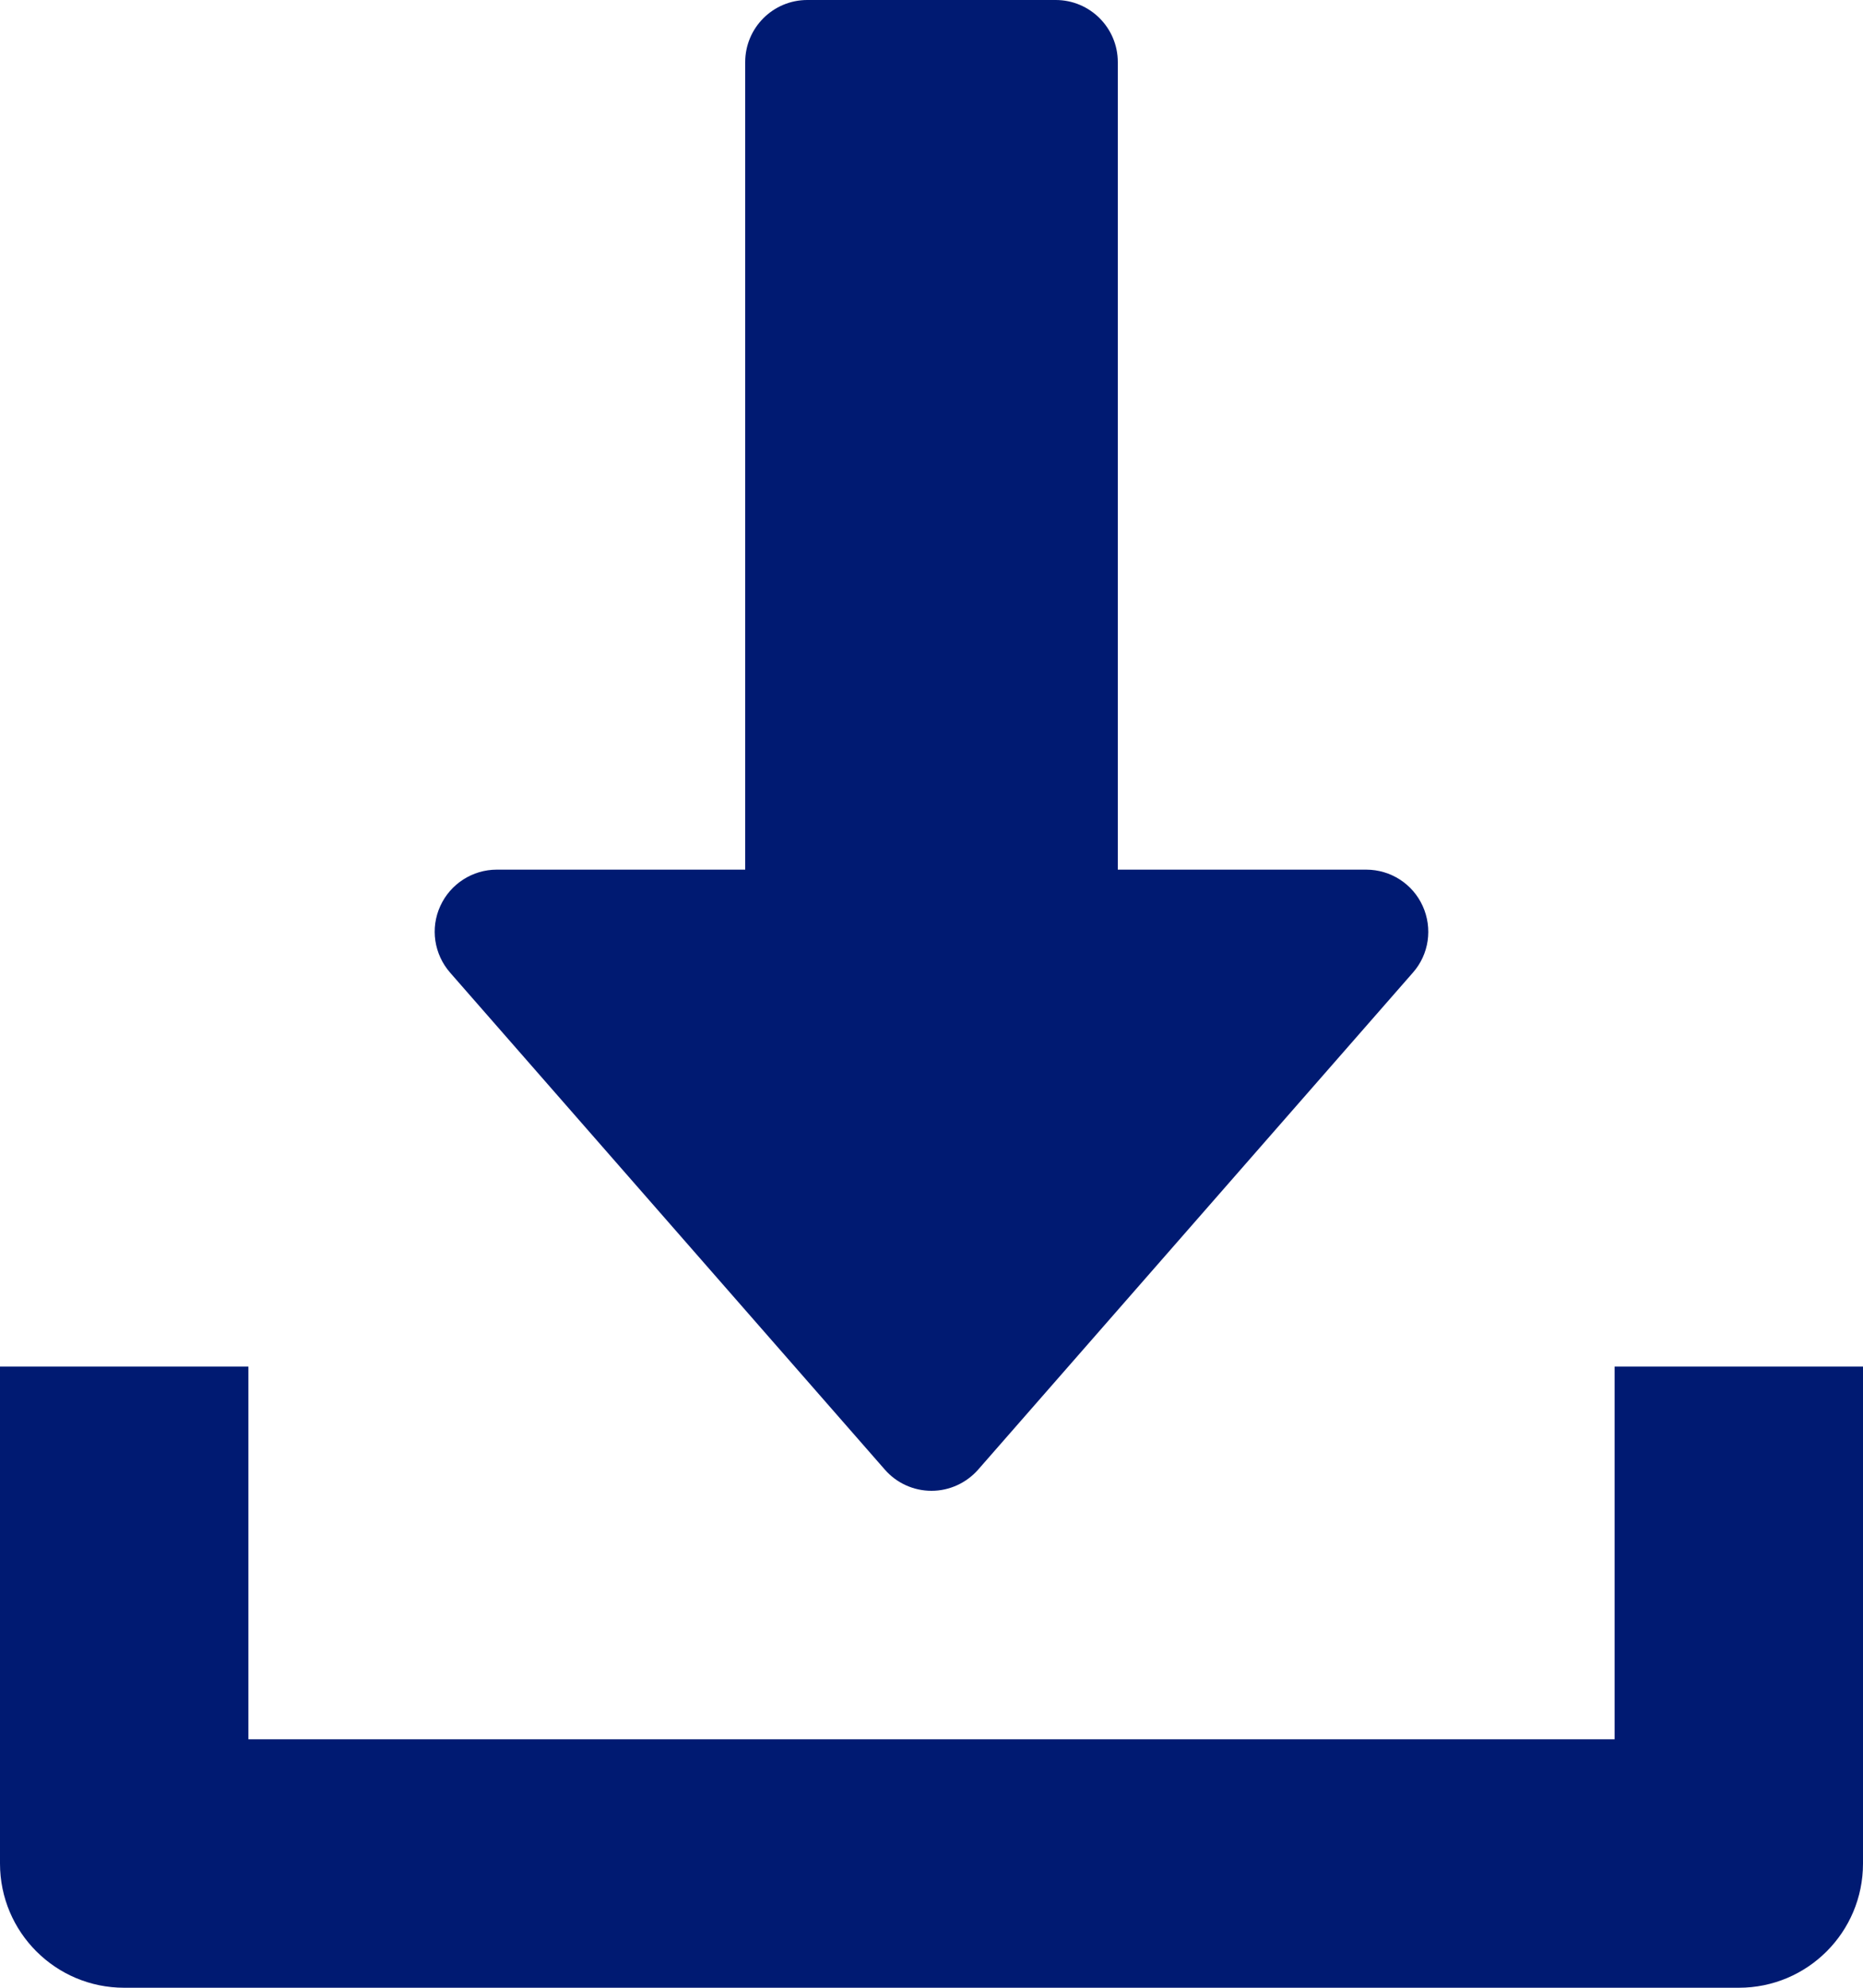 <svg width="15" height="16" viewBox="0 0 15 16" fill="none" xmlns="http://www.w3.org/2000/svg">
<path d="M11.455 7.293C11.374 7.114 11.196 7 11 7H9V0.5C9 0.224 8.776 0 8.5 0H6.5C6.224 0 6 0.224 6 0.5V7H4C3.804 7 3.626 7.115 3.545 7.293C3.463 7.472 3.495 7.681 3.624 7.829L7.124 11.829C7.219 11.938 7.356 12 7.5 12C7.644 12 7.781 11.937 7.876 11.829L11.376 7.829C11.506 7.682 11.536 7.472 11.455 7.293Z" fill="#001A72"/>
<path d="M13 11V14H2V11H0V15C0 15.553 0.448 16 1 16H14C14.553 16 15 15.553 15 15V11H13Z" fill="#001A72"/>
</svg>
